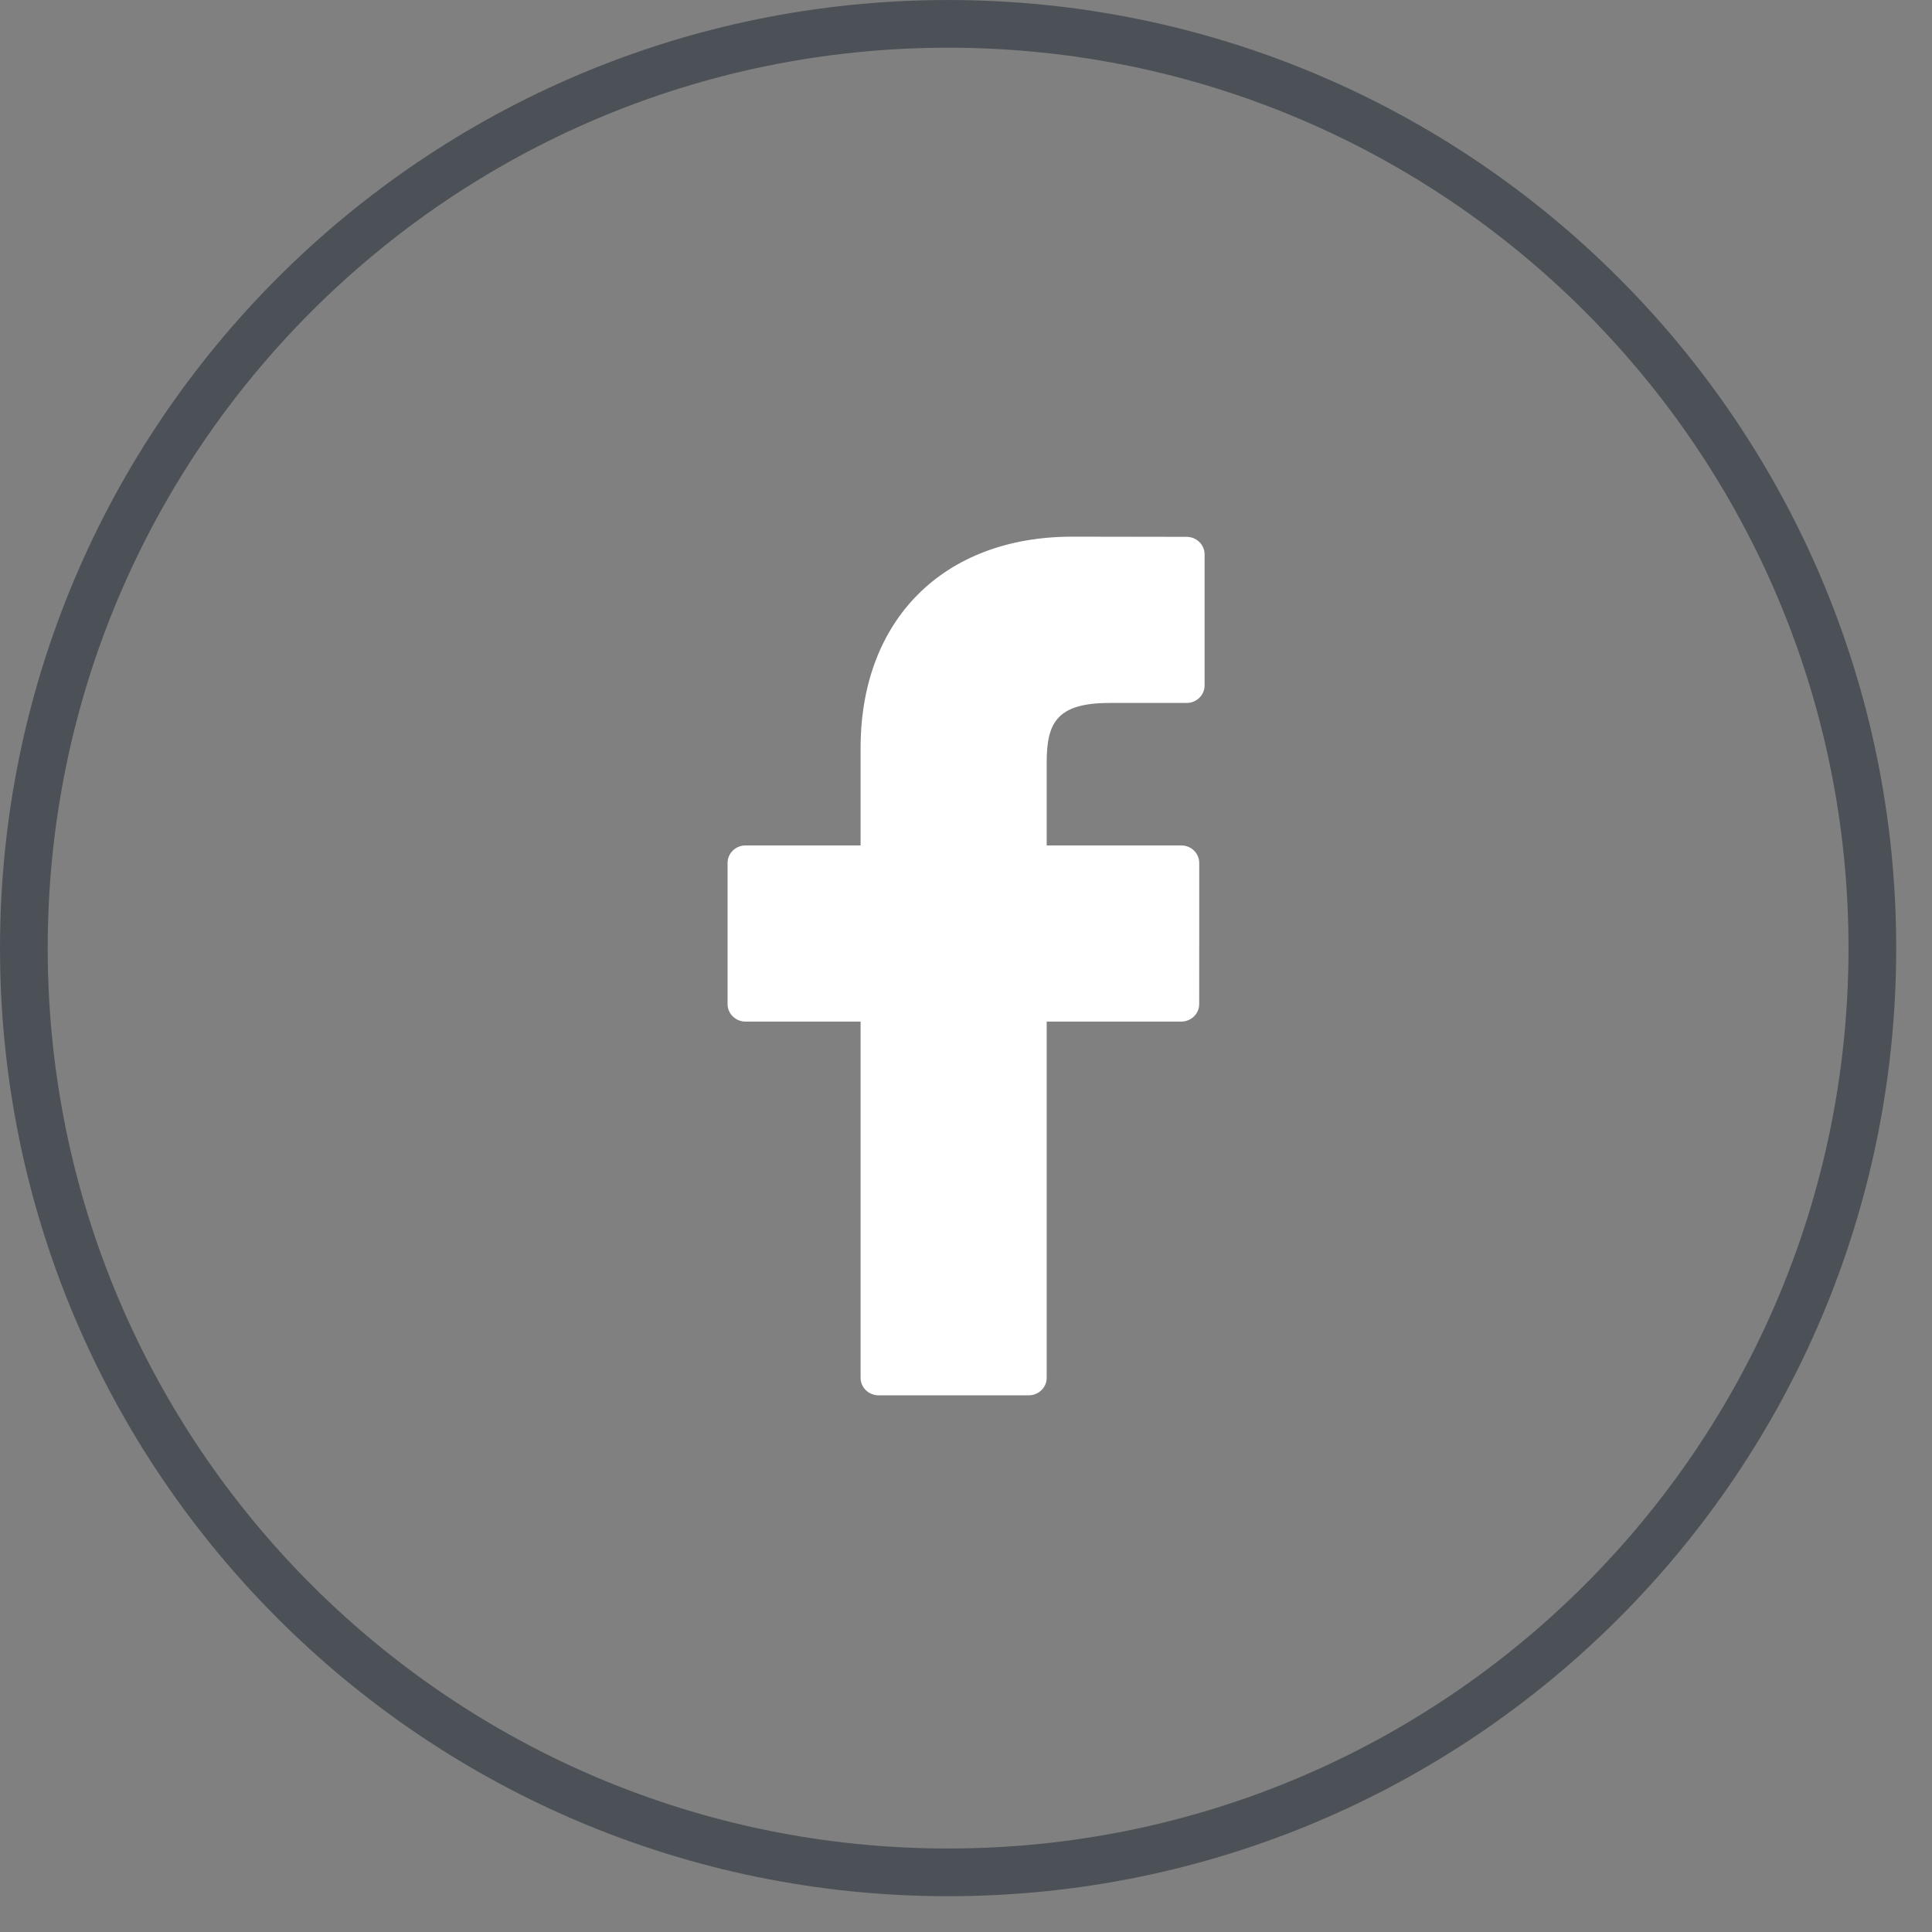 <svg width="54" height="54" viewBox="0 0 54 54" fill="none" xmlns="http://www.w3.org/2000/svg">
<rect x="0" y="0" width="54" height="54" fill="#808080" stroke="none"/>
<path d="M52.333 26.5C52.333 40.767 40.767 52.333 26.5 52.333C12.233 52.333 0.667 40.767 0.667 26.5C0.667 12.233 12.233 0.667 26.5 0.667C40.767 0.667 52.333 12.233 52.333 26.5Z" stroke="#4B5157" stroke-width="1.333"/>
<path fill-rule="evenodd" clip-rule="evenodd" d="M33.167 15.005L29.969 15C26.376 15 24.054 17.318 24.054 20.906V23.63H20.839C20.561 23.63 20.336 23.849 20.336 24.119V28.065C20.336 28.335 20.561 28.554 20.839 28.554H24.054V38.511C24.054 38.781 24.279 39 24.557 39H28.753C29.03 39 29.255 38.781 29.255 38.511V28.554H33.015C33.293 28.554 33.518 28.335 33.518 28.065L33.519 24.119C33.519 23.989 33.466 23.865 33.372 23.773C33.278 23.681 33.15 23.63 33.016 23.63H29.255V21.321C29.255 20.212 29.527 19.648 31.012 19.648L33.167 19.648C33.444 19.648 33.669 19.428 33.669 19.158V15.494C33.669 15.225 33.444 15.005 33.167 15.005Z" fill="white"/>
</svg>
